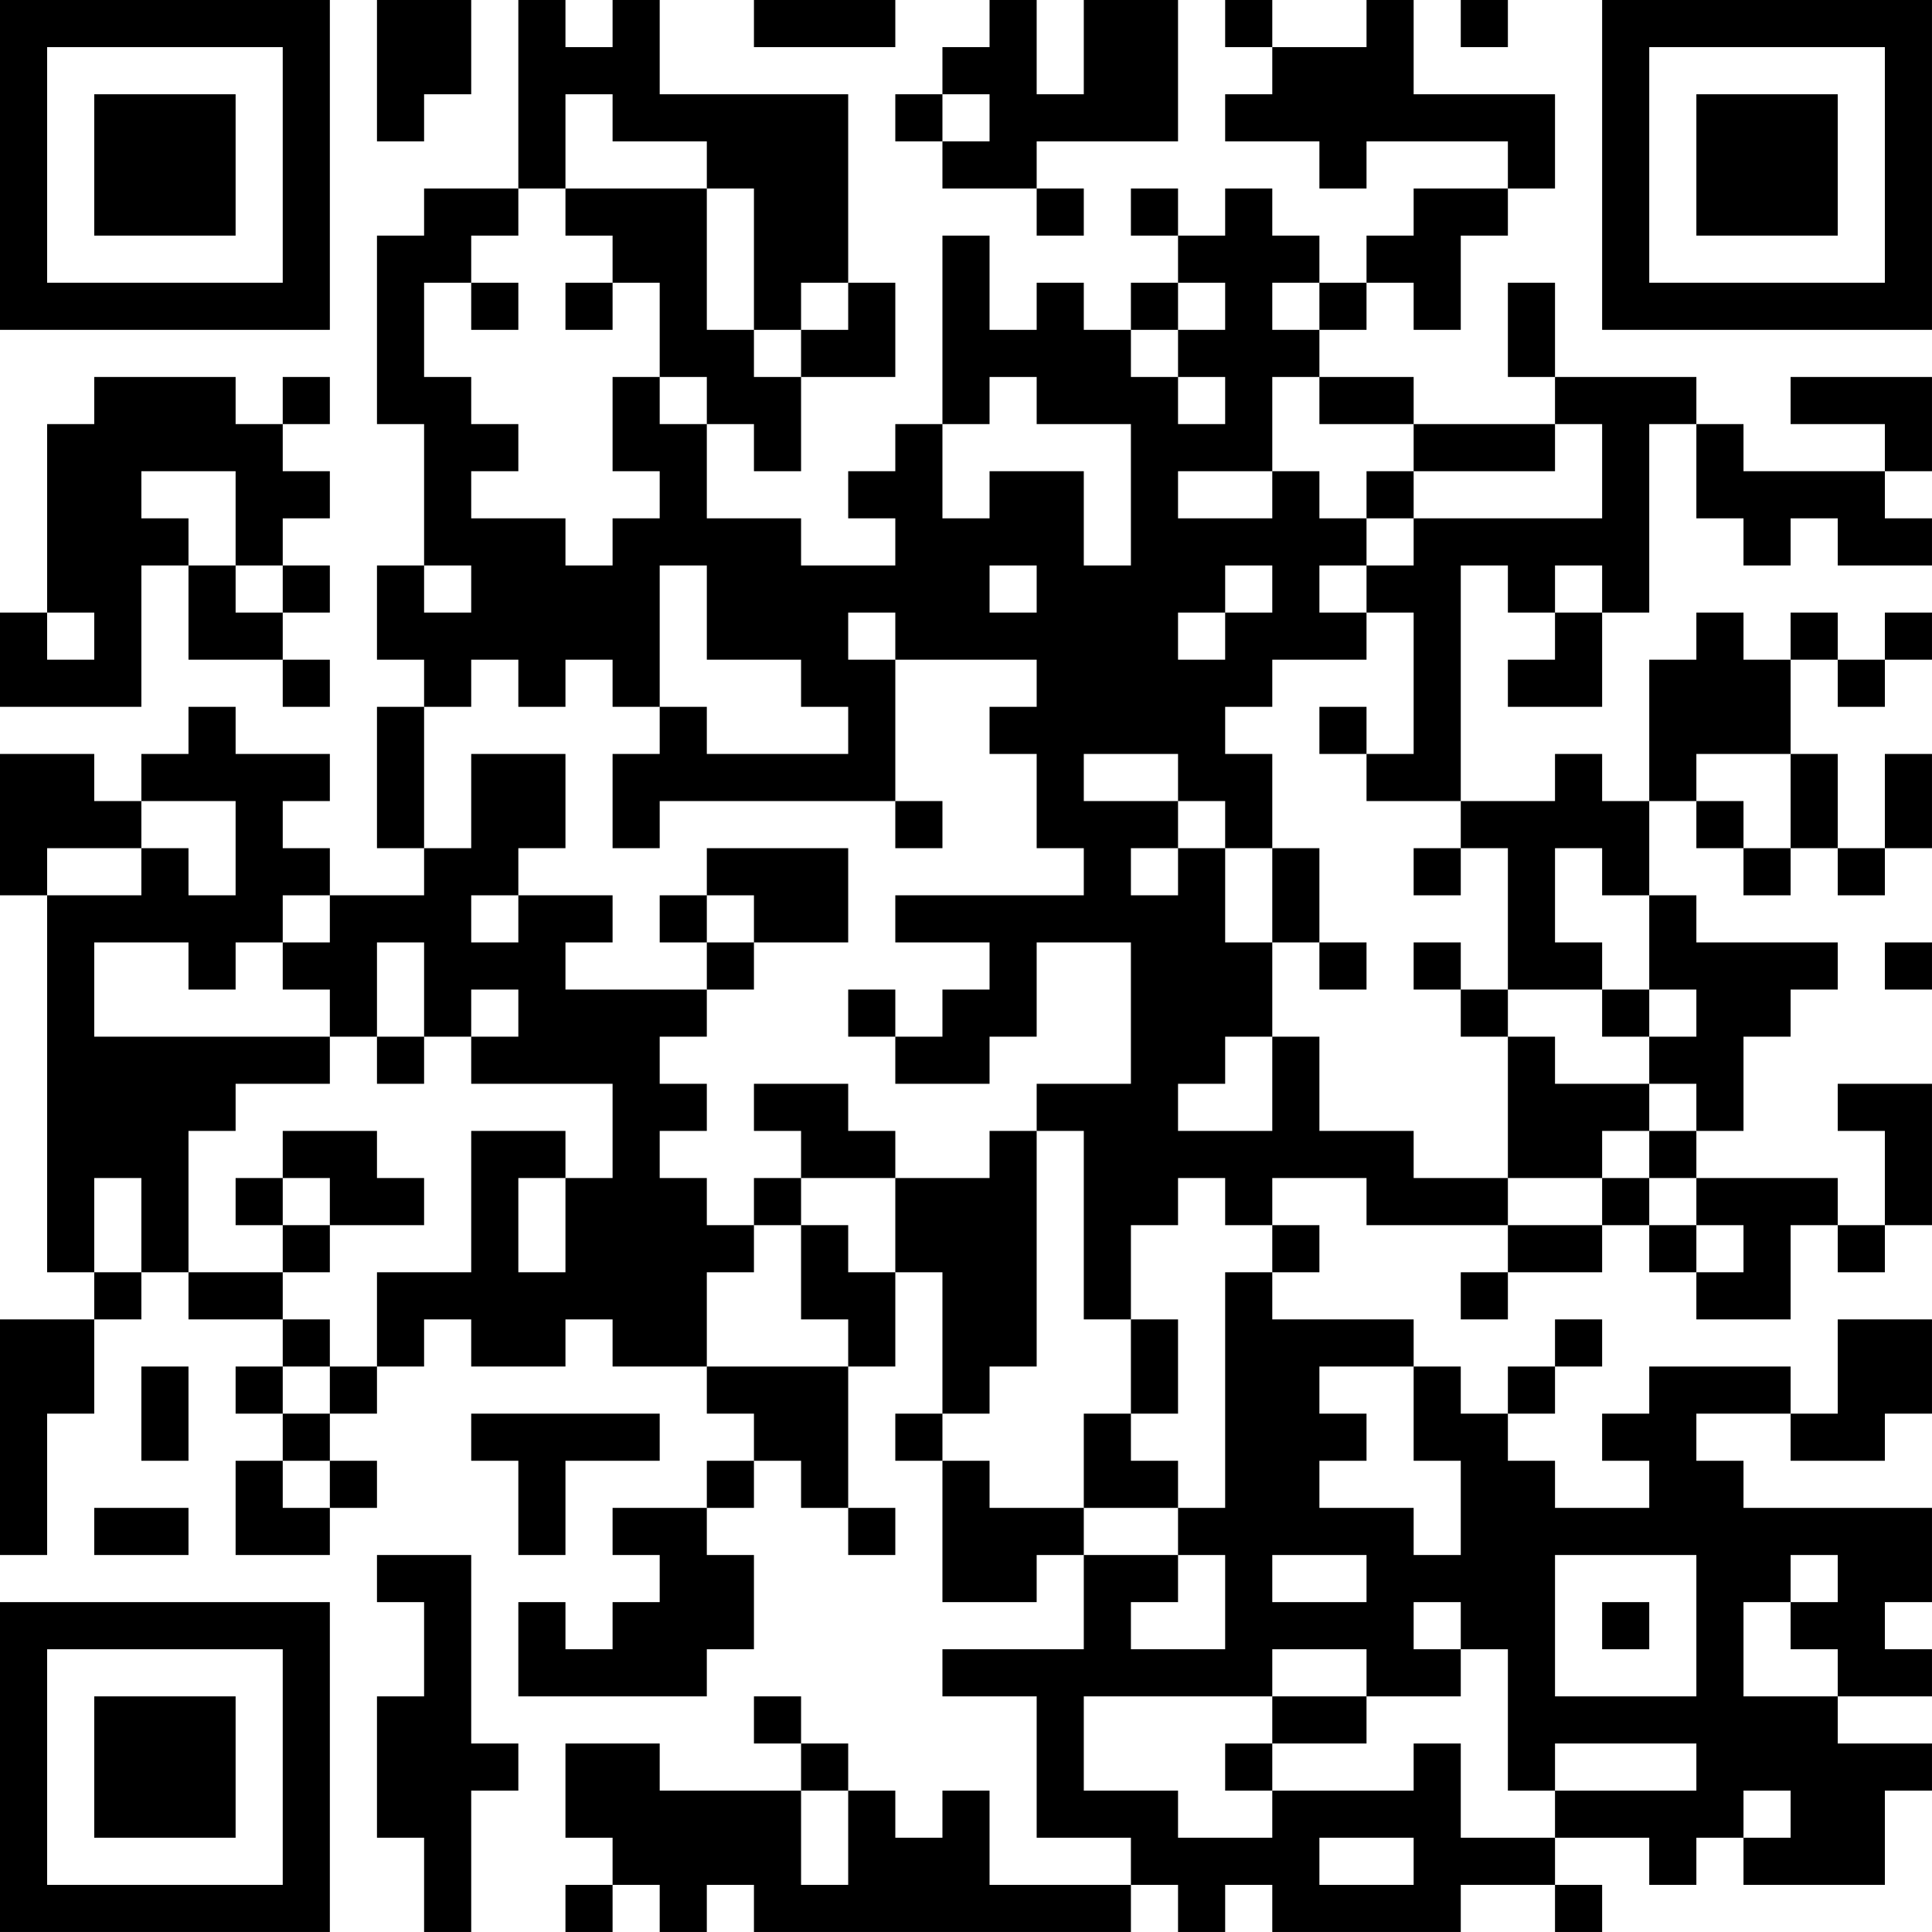 <?xml version="1.0" encoding="UTF-8"?>
<svg xmlns="http://www.w3.org/2000/svg" version="1.1" width="200" height="200" viewBox="0 0 200 200"><rect x="0" y="0" width="200" height="200" fill="#ffffff"/><g transform="scale(4.878)"><g transform="translate(0,0)"><path fill-rule="evenodd" d="M8 0L8 3L9 3L9 2L10 2L10 0ZM11 0L11 4L9 4L9 5L8 5L8 9L9 9L9 12L8 12L8 14L9 14L9 15L8 15L8 18L9 18L9 19L7 19L7 18L6 18L6 17L7 17L7 16L5 16L5 15L4 15L4 16L3 16L3 17L2 17L2 16L0 16L0 19L1 19L1 27L2 27L2 28L0 28L0 33L1 33L1 30L2 30L2 28L3 28L3 27L4 27L4 28L6 28L6 29L5 29L5 30L6 30L6 31L5 31L5 33L7 33L7 32L8 32L8 31L7 31L7 30L8 30L8 29L9 29L9 28L10 28L10 29L12 29L12 28L13 28L13 29L15 29L15 30L16 30L16 31L15 31L15 32L13 32L13 33L14 33L14 34L13 34L13 35L12 35L12 34L11 34L11 36L15 36L15 35L16 35L16 33L15 33L15 32L16 32L16 31L17 31L17 32L18 32L18 33L19 33L19 32L18 32L18 29L19 29L19 27L20 27L20 30L19 30L19 31L20 31L20 34L22 34L22 33L23 33L23 35L20 35L20 36L22 36L22 39L24 39L24 40L21 40L21 38L20 38L20 39L19 39L19 38L18 38L18 37L17 37L17 36L16 36L16 37L17 37L17 38L14 38L14 37L12 37L12 39L13 39L13 40L12 40L12 41L13 41L13 40L14 40L14 41L15 41L15 40L16 40L16 41L24 41L24 40L25 40L25 41L26 41L26 40L27 40L27 41L31 41L31 40L33 40L33 41L34 41L34 40L33 40L33 39L35 39L35 40L36 40L36 39L37 39L37 40L40 40L40 38L41 38L41 37L39 37L39 36L41 36L41 35L40 35L40 34L41 34L41 32L37 32L37 31L36 31L36 30L38 30L38 31L40 31L40 30L41 30L41 28L39 28L39 30L38 30L38 29L35 29L35 30L34 30L34 31L35 31L35 32L33 32L33 31L32 31L32 30L33 30L33 29L34 29L34 28L33 28L33 29L32 29L32 30L31 30L31 29L30 29L30 28L27 28L27 27L28 27L28 26L27 26L27 25L29 25L29 26L32 26L32 27L31 27L31 28L32 28L32 27L34 27L34 26L35 26L35 27L36 27L36 28L38 28L38 26L39 26L39 27L40 27L40 26L41 26L41 23L39 23L39 24L40 24L40 26L39 26L39 25L36 25L36 24L37 24L37 22L38 22L38 21L39 21L39 20L36 20L36 19L35 19L35 17L36 17L36 18L37 18L37 19L38 19L38 18L39 18L39 19L40 19L40 18L41 18L41 16L40 16L40 18L39 18L39 16L38 16L38 14L39 14L39 15L40 15L40 14L41 14L41 13L40 13L40 14L39 14L39 13L38 13L38 14L37 14L37 13L36 13L36 14L35 14L35 17L34 17L34 16L33 16L33 17L31 17L31 12L32 12L32 13L33 13L33 14L32 14L32 15L34 15L34 13L35 13L35 9L36 9L36 11L37 11L37 12L38 12L38 11L39 11L39 12L41 12L41 11L40 11L40 10L41 10L41 8L38 8L38 9L40 9L40 10L37 10L37 9L36 9L36 8L33 8L33 6L32 6L32 8L33 8L33 9L30 9L30 8L28 8L28 7L29 7L29 6L30 6L30 7L31 7L31 5L32 5L32 4L33 4L33 2L30 2L30 0L29 0L29 1L27 1L27 0L26 0L26 1L27 1L27 2L26 2L26 3L28 3L28 4L29 4L29 3L32 3L32 4L30 4L30 5L29 5L29 6L28 6L28 5L27 5L27 4L26 4L26 5L25 5L25 4L24 4L24 5L25 5L25 6L24 6L24 7L23 7L23 6L22 6L22 7L21 7L21 5L20 5L20 9L19 9L19 10L18 10L18 11L19 11L19 12L17 12L17 11L15 11L15 9L16 9L16 10L17 10L17 8L19 8L19 6L18 6L18 2L14 2L14 0L13 0L13 1L12 1L12 0ZM16 0L16 1L19 1L19 0ZM21 0L21 1L20 1L20 2L19 2L19 3L20 3L20 4L22 4L22 5L23 5L23 4L22 4L22 3L25 3L25 0L23 0L23 2L22 2L22 0ZM31 0L31 1L32 1L32 0ZM12 2L12 4L11 4L11 5L10 5L10 6L9 6L9 8L10 8L10 9L11 9L11 10L10 10L10 11L12 11L12 12L13 12L13 11L14 11L14 10L13 10L13 8L14 8L14 9L15 9L15 8L14 8L14 6L13 6L13 5L12 5L12 4L15 4L15 7L16 7L16 8L17 8L17 7L18 7L18 6L17 6L17 7L16 7L16 4L15 4L15 3L13 3L13 2ZM20 2L20 3L21 3L21 2ZM10 6L10 7L11 7L11 6ZM12 6L12 7L13 7L13 6ZM25 6L25 7L24 7L24 8L25 8L25 9L26 9L26 8L25 8L25 7L26 7L26 6ZM27 6L27 7L28 7L28 6ZM2 8L2 9L1 9L1 13L0 13L0 15L3 15L3 12L4 12L4 14L6 14L6 15L7 15L7 14L6 14L6 13L7 13L7 12L6 12L6 11L7 11L7 10L6 10L6 9L7 9L7 8L6 8L6 9L5 9L5 8ZM21 8L21 9L20 9L20 11L21 11L21 10L23 10L23 12L24 12L24 9L22 9L22 8ZM27 8L27 10L25 10L25 11L27 11L27 10L28 10L28 11L29 11L29 12L28 12L28 13L29 13L29 14L27 14L27 15L26 15L26 16L27 16L27 18L26 18L26 17L25 17L25 16L23 16L23 17L25 17L25 18L24 18L24 19L25 19L25 18L26 18L26 20L27 20L27 22L26 22L26 23L25 23L25 24L27 24L27 22L28 22L28 24L30 24L30 25L32 25L32 26L34 26L34 25L35 25L35 26L36 26L36 27L37 27L37 26L36 26L36 25L35 25L35 24L36 24L36 23L35 23L35 22L36 22L36 21L35 21L35 19L34 19L34 18L33 18L33 20L34 20L34 21L32 21L32 18L31 18L31 17L29 17L29 16L30 16L30 13L29 13L29 12L30 12L30 11L34 11L34 9L33 9L33 10L30 10L30 9L28 9L28 8ZM3 10L3 11L4 11L4 12L5 12L5 13L6 13L6 12L5 12L5 10ZM29 10L29 11L30 11L30 10ZM9 12L9 13L10 13L10 12ZM14 12L14 15L13 15L13 14L12 14L12 15L11 15L11 14L10 14L10 15L9 15L9 18L10 18L10 16L12 16L12 18L11 18L11 19L10 19L10 20L11 20L11 19L13 19L13 20L12 20L12 21L15 21L15 22L14 22L14 23L15 23L15 24L14 24L14 25L15 25L15 26L16 26L16 27L15 27L15 29L18 29L18 28L17 28L17 26L18 26L18 27L19 27L19 25L21 25L21 24L22 24L22 29L21 29L21 30L20 30L20 31L21 31L21 32L23 32L23 33L25 33L25 34L24 34L24 35L26 35L26 33L25 33L25 32L26 32L26 27L27 27L27 26L26 26L26 25L25 25L25 26L24 26L24 28L23 28L23 24L22 24L22 23L24 23L24 20L22 20L22 22L21 22L21 23L19 23L19 22L20 22L20 21L21 21L21 20L19 20L19 19L23 19L23 18L22 18L22 16L21 16L21 15L22 15L22 14L19 14L19 13L18 13L18 14L19 14L19 17L14 17L14 18L13 18L13 16L14 16L14 15L15 15L15 16L18 16L18 15L17 15L17 14L15 14L15 12ZM21 12L21 13L22 13L22 12ZM26 12L26 13L25 13L25 14L26 14L26 13L27 13L27 12ZM33 12L33 13L34 13L34 12ZM1 13L1 14L2 14L2 13ZM28 15L28 16L29 16L29 15ZM36 16L36 17L37 17L37 18L38 18L38 16ZM3 17L3 18L1 18L1 19L3 19L3 18L4 18L4 19L5 19L5 17ZM19 17L19 18L20 18L20 17ZM15 18L15 19L14 19L14 20L15 20L15 21L16 21L16 20L18 20L18 18ZM27 18L27 20L28 20L28 21L29 21L29 20L28 20L28 18ZM30 18L30 19L31 19L31 18ZM6 19L6 20L5 20L5 21L4 21L4 20L2 20L2 22L7 22L7 23L5 23L5 24L4 24L4 27L6 27L6 28L7 28L7 29L6 29L6 30L7 30L7 29L8 29L8 27L10 27L10 24L12 24L12 25L11 25L11 27L12 27L12 25L13 25L13 23L10 23L10 22L11 22L11 21L10 21L10 22L9 22L9 20L8 20L8 22L7 22L7 21L6 21L6 20L7 20L7 19ZM15 19L15 20L16 20L16 19ZM30 20L30 21L31 21L31 22L32 22L32 25L34 25L34 24L35 24L35 23L33 23L33 22L32 22L32 21L31 21L31 20ZM40 20L40 21L41 21L41 20ZM18 21L18 22L19 22L19 21ZM34 21L34 22L35 22L35 21ZM8 22L8 23L9 23L9 22ZM16 23L16 24L17 24L17 25L16 25L16 26L17 26L17 25L19 25L19 24L18 24L18 23ZM6 24L6 25L5 25L5 26L6 26L6 27L7 27L7 26L9 26L9 25L8 25L8 24ZM2 25L2 27L3 27L3 25ZM6 25L6 26L7 26L7 25ZM24 28L24 30L23 30L23 32L25 32L25 31L24 31L24 30L25 30L25 28ZM3 29L3 31L4 31L4 29ZM28 29L28 30L29 30L29 31L28 31L28 32L30 32L30 33L31 33L31 31L30 31L30 29ZM10 30L10 31L11 31L11 33L12 33L12 31L14 31L14 30ZM6 31L6 32L7 32L7 31ZM2 32L2 33L4 33L4 32ZM8 33L8 34L9 34L9 36L8 36L8 39L9 39L9 41L10 41L10 38L11 38L11 37L10 37L10 33ZM27 33L27 34L29 34L29 33ZM33 33L33 36L36 36L36 33ZM38 33L38 34L37 34L37 36L39 36L39 35L38 35L38 34L39 34L39 33ZM30 34L30 35L31 35L31 36L29 36L29 35L27 35L27 36L23 36L23 38L25 38L25 39L27 39L27 38L30 38L30 37L31 37L31 39L33 39L33 38L36 38L36 37L33 37L33 38L32 38L32 35L31 35L31 34ZM34 34L34 35L35 35L35 34ZM27 36L27 37L26 37L26 38L27 38L27 37L29 37L29 36ZM17 38L17 40L18 40L18 38ZM37 38L37 39L38 39L38 38ZM28 39L28 40L30 40L30 39ZM0 0L0 7L7 7L7 0ZM1 1L1 6L6 6L6 1ZM2 2L2 5L5 5L5 2ZM34 0L34 7L41 7L41 0ZM35 1L35 6L40 6L40 1ZM36 2L36 5L39 5L39 2ZM0 34L0 41L7 41L7 34ZM1 35L1 40L6 40L6 35ZM2 36L2 39L5 39L5 36Z" fill="#000000"/></g></g></svg>
